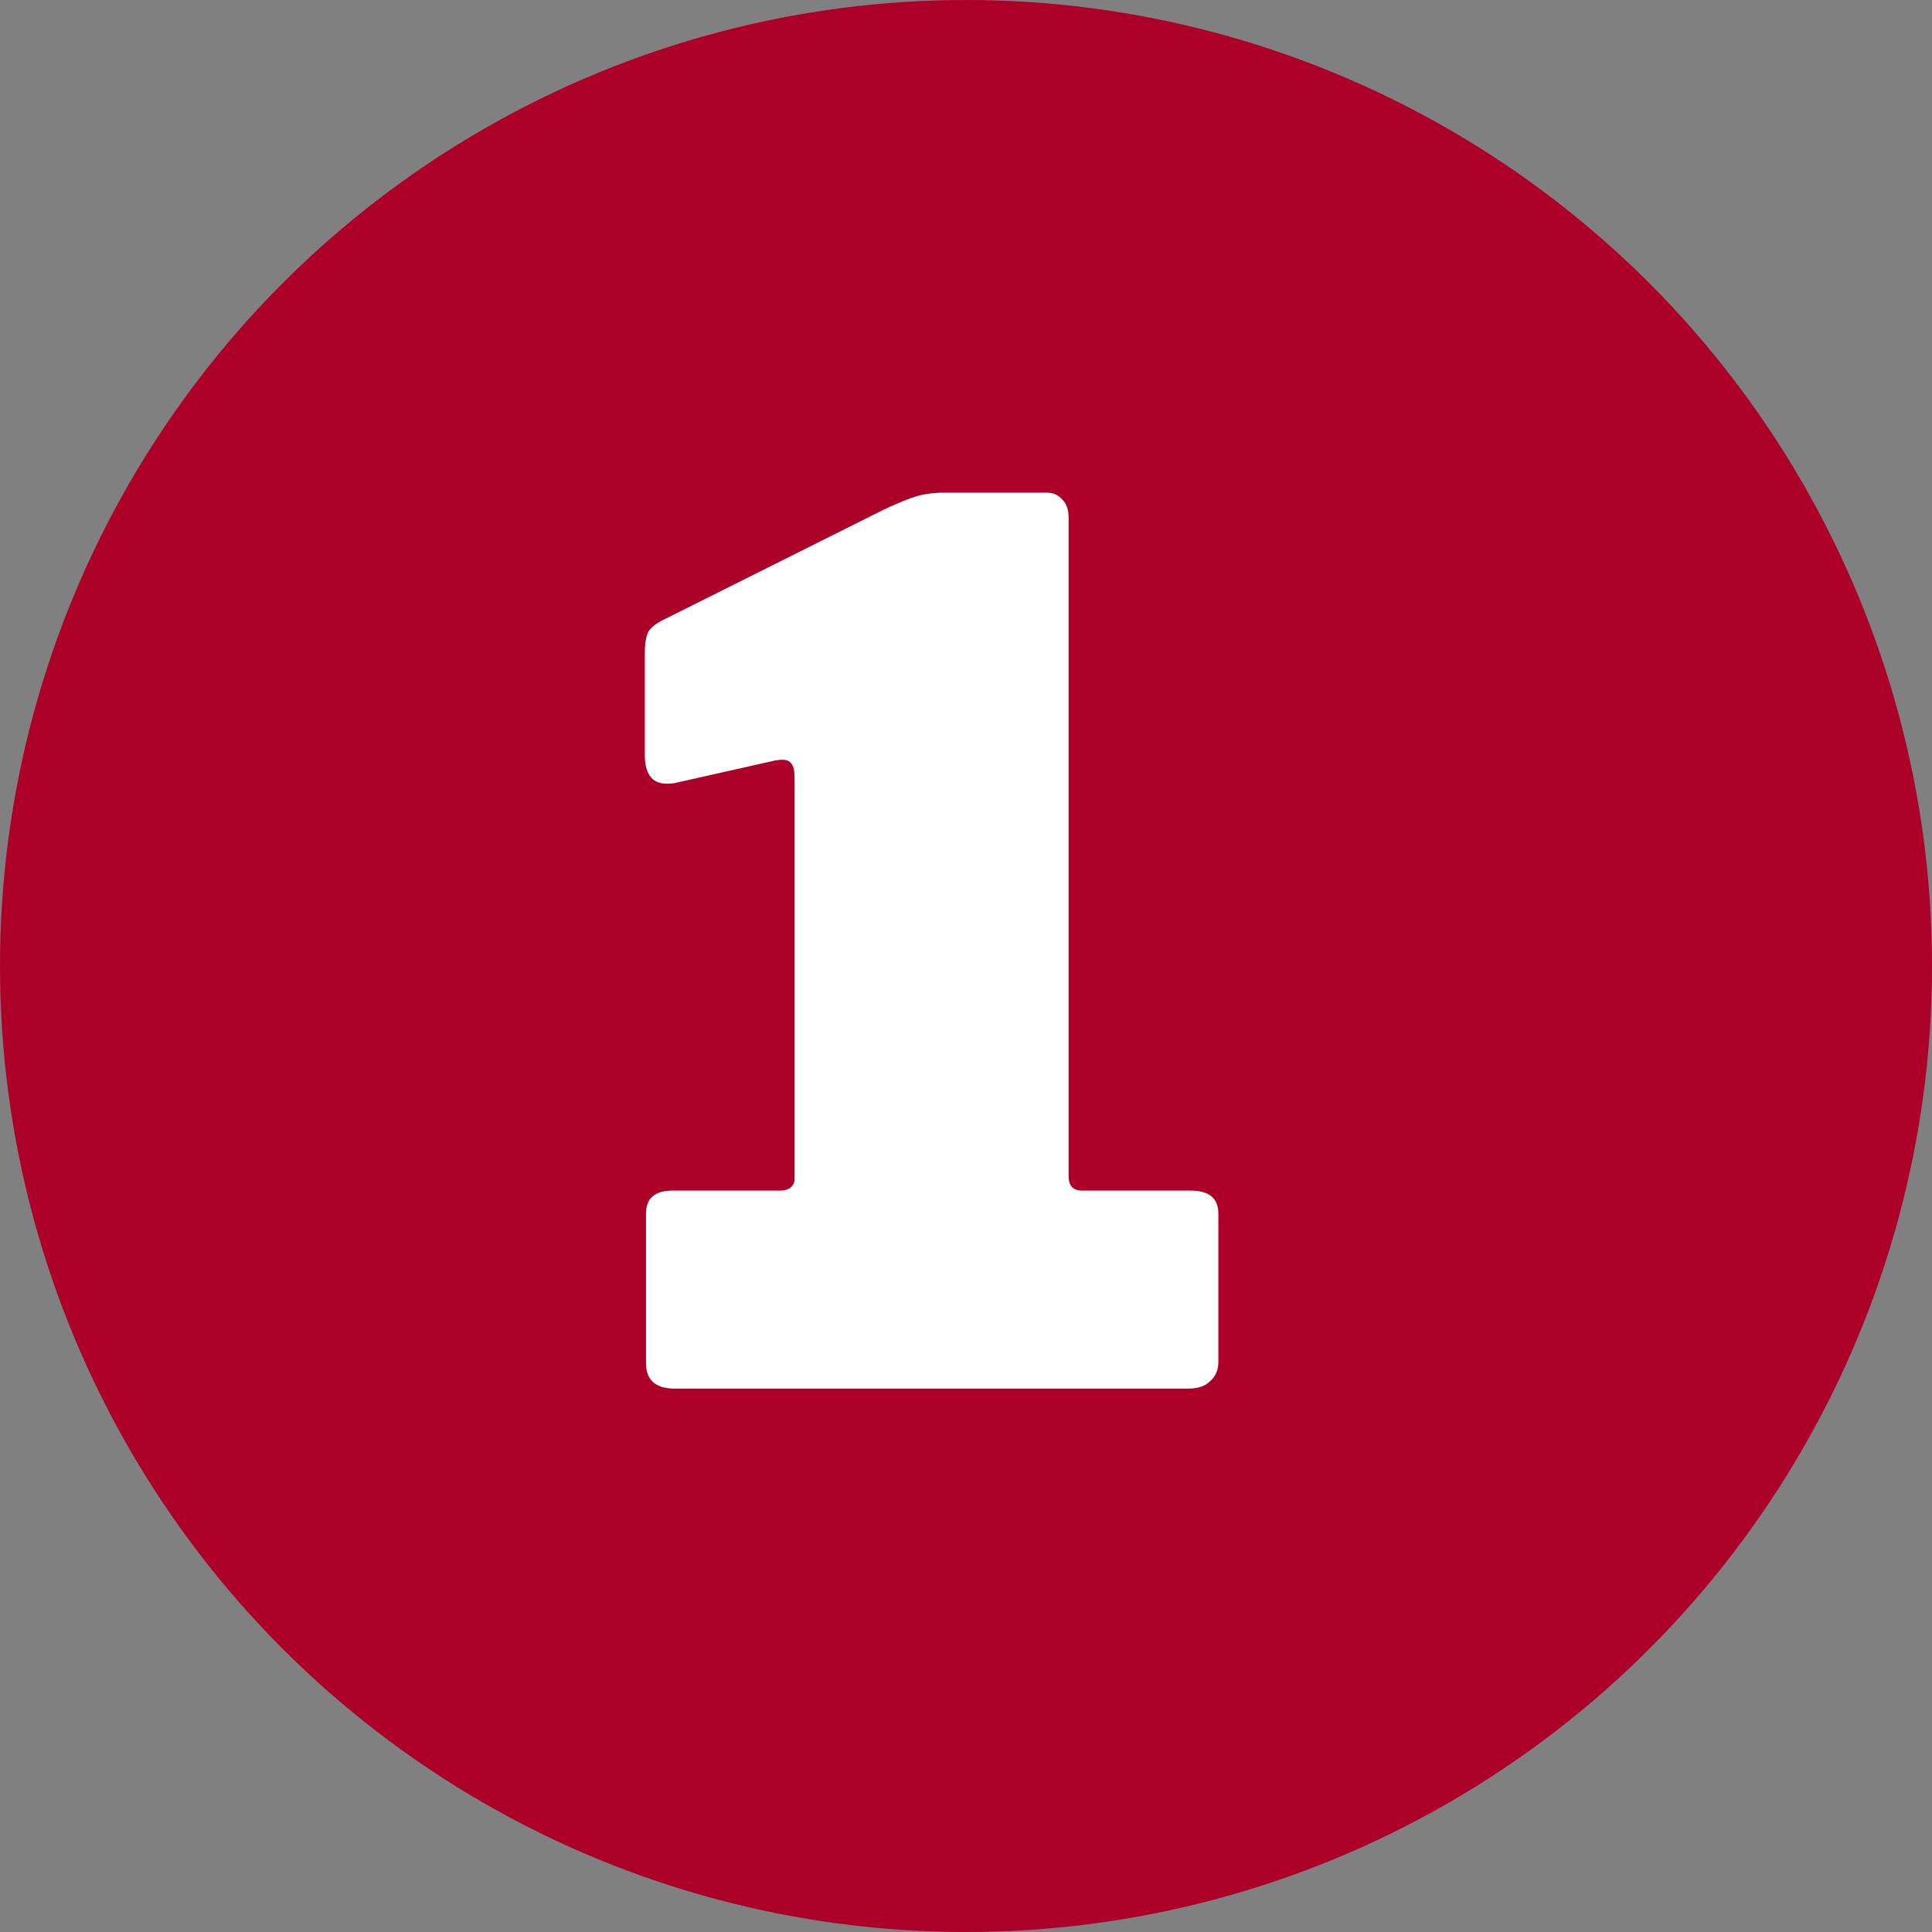<svg width="32" height="32" viewBox="0 0 32 32" fill="none" xmlns="http://www.w3.org/2000/svg">
<rect x="0" y="0" width="32" height="32" fill="#808080" stroke="none"/>
<circle cx="16" cy="16" r="16" fill="#AD0028"/>
<path d="M19.72 19.72C20.027 19.72 20.18 19.847 20.18 20.1V22.56C20.18 22.693 20.133 22.8 20.04 22.88C19.96 22.96 19.84 23 19.68 23H11.18C10.86 23 10.7 22.86 10.7 22.58V20.1C10.7 19.847 10.847 19.72 11.14 19.72H12.92C12.987 19.72 13.04 19.707 13.08 19.68C13.133 19.64 13.16 19.593 13.16 19.54V12.86C13.16 12.74 13.133 12.66 13.08 12.62C13.04 12.58 12.953 12.573 12.82 12.6L11.22 12.96C11.18 12.973 11.12 12.98 11.04 12.98C10.8 12.98 10.68 12.82 10.68 12.5V10.82C10.68 10.66 10.7 10.54 10.74 10.46C10.793 10.38 10.893 10.307 11.04 10.24L14.64 8.44C14.867 8.333 15.047 8.26 15.18 8.22C15.313 8.18 15.467 8.16 15.64 8.16H17.34C17.447 8.16 17.533 8.2 17.6 8.28C17.667 8.347 17.7 8.447 17.7 8.58V19.48C17.7 19.64 17.773 19.72 17.92 19.72H19.72Z" fill="white"/>
</svg>

